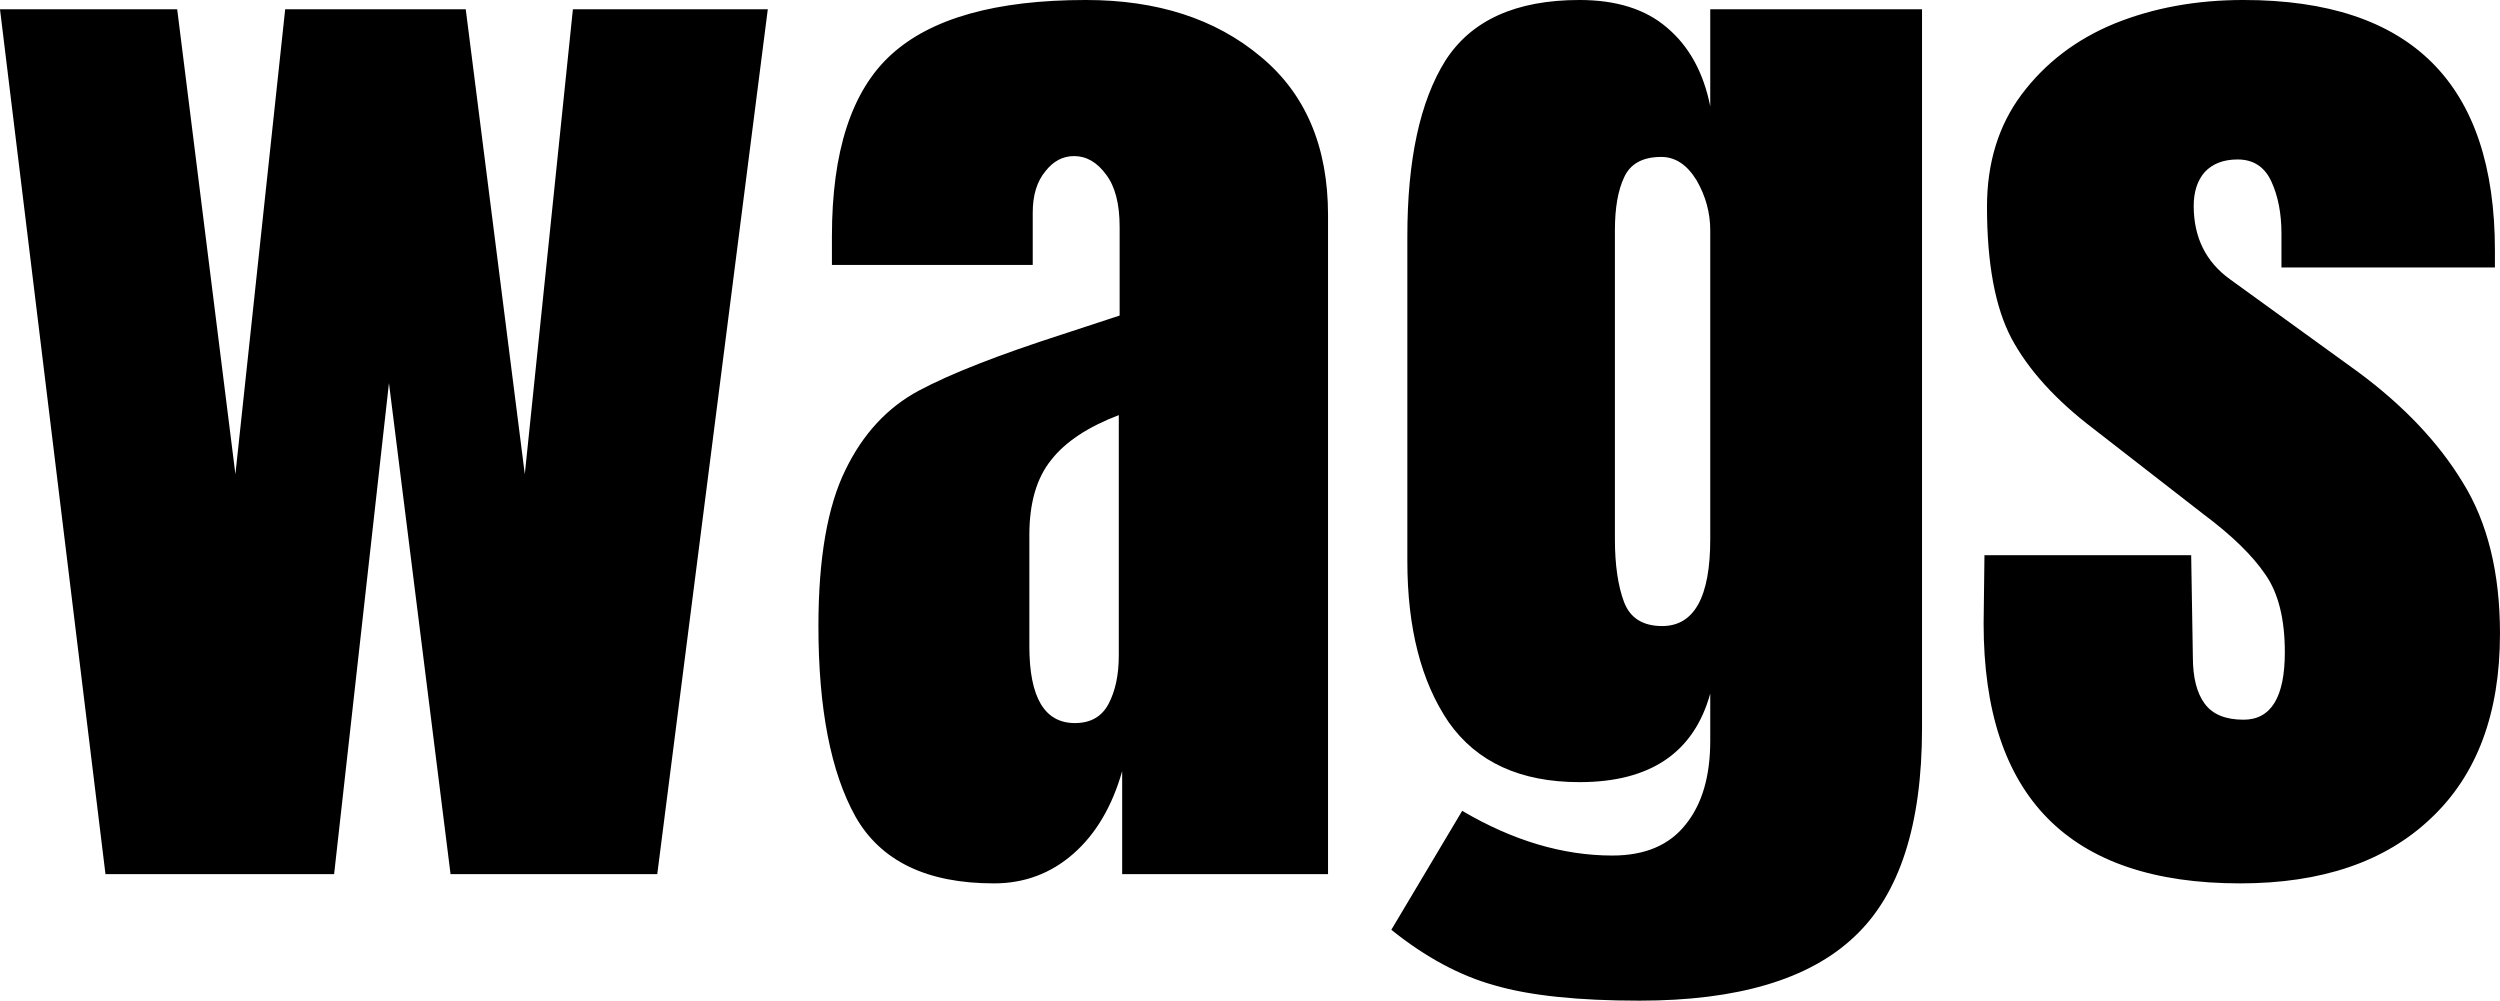 <svg data-v-423bf9ae="" xmlns="http://www.w3.org/2000/svg" viewBox="0 0 149.899 60" class="font"><!----><!----><!----><g data-v-423bf9ae="" id="0ec63e18-92d5-4fe8-8249-b3d432e77c03" fill="black" transform="matrix(5.059,0,0,5.059,-1.619,-28.179)"><path d="M4.28 15.93L1.57 15.93L0.32 5.68L2.42 5.68L3.11 11.19L3.70 5.68L5.84 5.68L6.54 11.19L7.11 5.68L9.42 5.68L8.11 15.93L5.66 15.93L4.93 10.11L4.28 15.93ZM12.10 16.04Q10.91 16.04 10.46 15.25Q10.02 14.46 10.02 12.99L10.02 12.99Q10.02 11.79 10.34 11.14Q10.65 10.50 11.21 10.20Q11.77 9.90 12.92 9.53L12.92 9.53L13.59 9.31L13.59 9.28L13.59 8.26Q13.59 7.85 13.43 7.64Q13.27 7.42 13.05 7.42L13.05 7.42Q12.85 7.42 12.71 7.60Q12.56 7.78 12.56 8.09L12.56 8.09L12.56 8.71L10.18 8.71L10.18 8.37Q10.18 6.86 10.88 6.22Q11.59 5.57 13.19 5.57L13.19 5.57Q14.46 5.57 15.26 6.24Q16.06 6.90 16.06 8.12L16.06 8.12L16.06 15.93L13.62 15.93L13.62 14.71Q13.44 15.34 13.04 15.69Q12.64 16.04 12.10 16.04L12.10 16.04ZM13.06 14.14Q13.34 14.14 13.46 13.91Q13.58 13.68 13.58 13.34L13.58 13.34L13.58 10.49Q13.03 10.70 12.78 11.02Q12.52 11.34 12.52 11.91L12.52 11.91L12.52 13.23Q12.52 14.14 13.06 14.14L13.06 14.14ZM19.75 17.43Q18.66 17.43 18.04 17.25Q17.42 17.08 16.81 16.59L16.81 16.59L17.65 15.18Q18.55 15.71 19.43 15.71L19.43 15.71Q20.01 15.71 20.30 15.34Q20.59 14.98 20.59 14.35L20.59 14.35L20.59 13.79Q20.30 14.84 19.04 14.84L19.04 14.84Q17.99 14.84 17.49 14.13Q17.00 13.41 17.00 12.22L17.00 12.22L17.00 8.37Q17.00 7.01 17.45 6.29Q17.91 5.57 19.04 5.57L19.04 5.57Q19.70 5.57 20.08 5.90Q20.47 6.23 20.59 6.83L20.59 6.83L20.59 5.68L23.10 5.68L23.10 14.20Q23.10 15.92 22.30 16.67Q21.50 17.43 19.75 17.43L19.75 17.43ZM20.02 12.99Q20.59 12.99 20.59 11.96L20.59 11.96L20.59 8.30Q20.59 7.99 20.43 7.71Q20.26 7.43 20.01 7.43L20.01 7.43Q19.68 7.43 19.57 7.67Q19.46 7.90 19.46 8.30L19.46 8.30L19.46 11.96Q19.46 12.42 19.57 12.71Q19.68 12.99 20.02 12.99L20.02 12.99ZM26.87 16.04Q23.83 16.04 23.83 12.96L23.83 12.96L23.84 12.15L26.29 12.15L26.31 13.36Q26.31 13.72 26.45 13.91Q26.59 14.10 26.91 14.10L26.91 14.10Q27.40 14.10 27.40 13.30L27.40 13.30Q27.40 12.71 27.17 12.38Q26.94 12.04 26.43 11.66L26.43 11.66L25.13 10.65Q24.46 10.14 24.16 9.58Q23.87 9.03 23.87 8.02L23.87 8.02Q23.87 7.24 24.28 6.69Q24.70 6.13 25.38 5.85Q26.07 5.57 26.91 5.57L26.91 5.57Q29.89 5.57 29.89 8.54L29.89 8.54L29.89 8.74L27.36 8.74L27.36 8.34Q27.36 7.98 27.24 7.72Q27.12 7.46 26.84 7.46L26.84 7.46Q26.59 7.46 26.45 7.61Q26.32 7.76 26.32 8.01L26.32 8.01Q26.32 8.57 26.75 8.88L26.75 8.88L28.27 9.98Q29.08 10.58 29.51 11.29Q29.95 12.00 29.95 13.08L29.95 13.08Q29.95 14.50 29.13 15.27Q28.32 16.04 26.87 16.04L26.87 16.04Z"></path></g><!----><!----></svg>